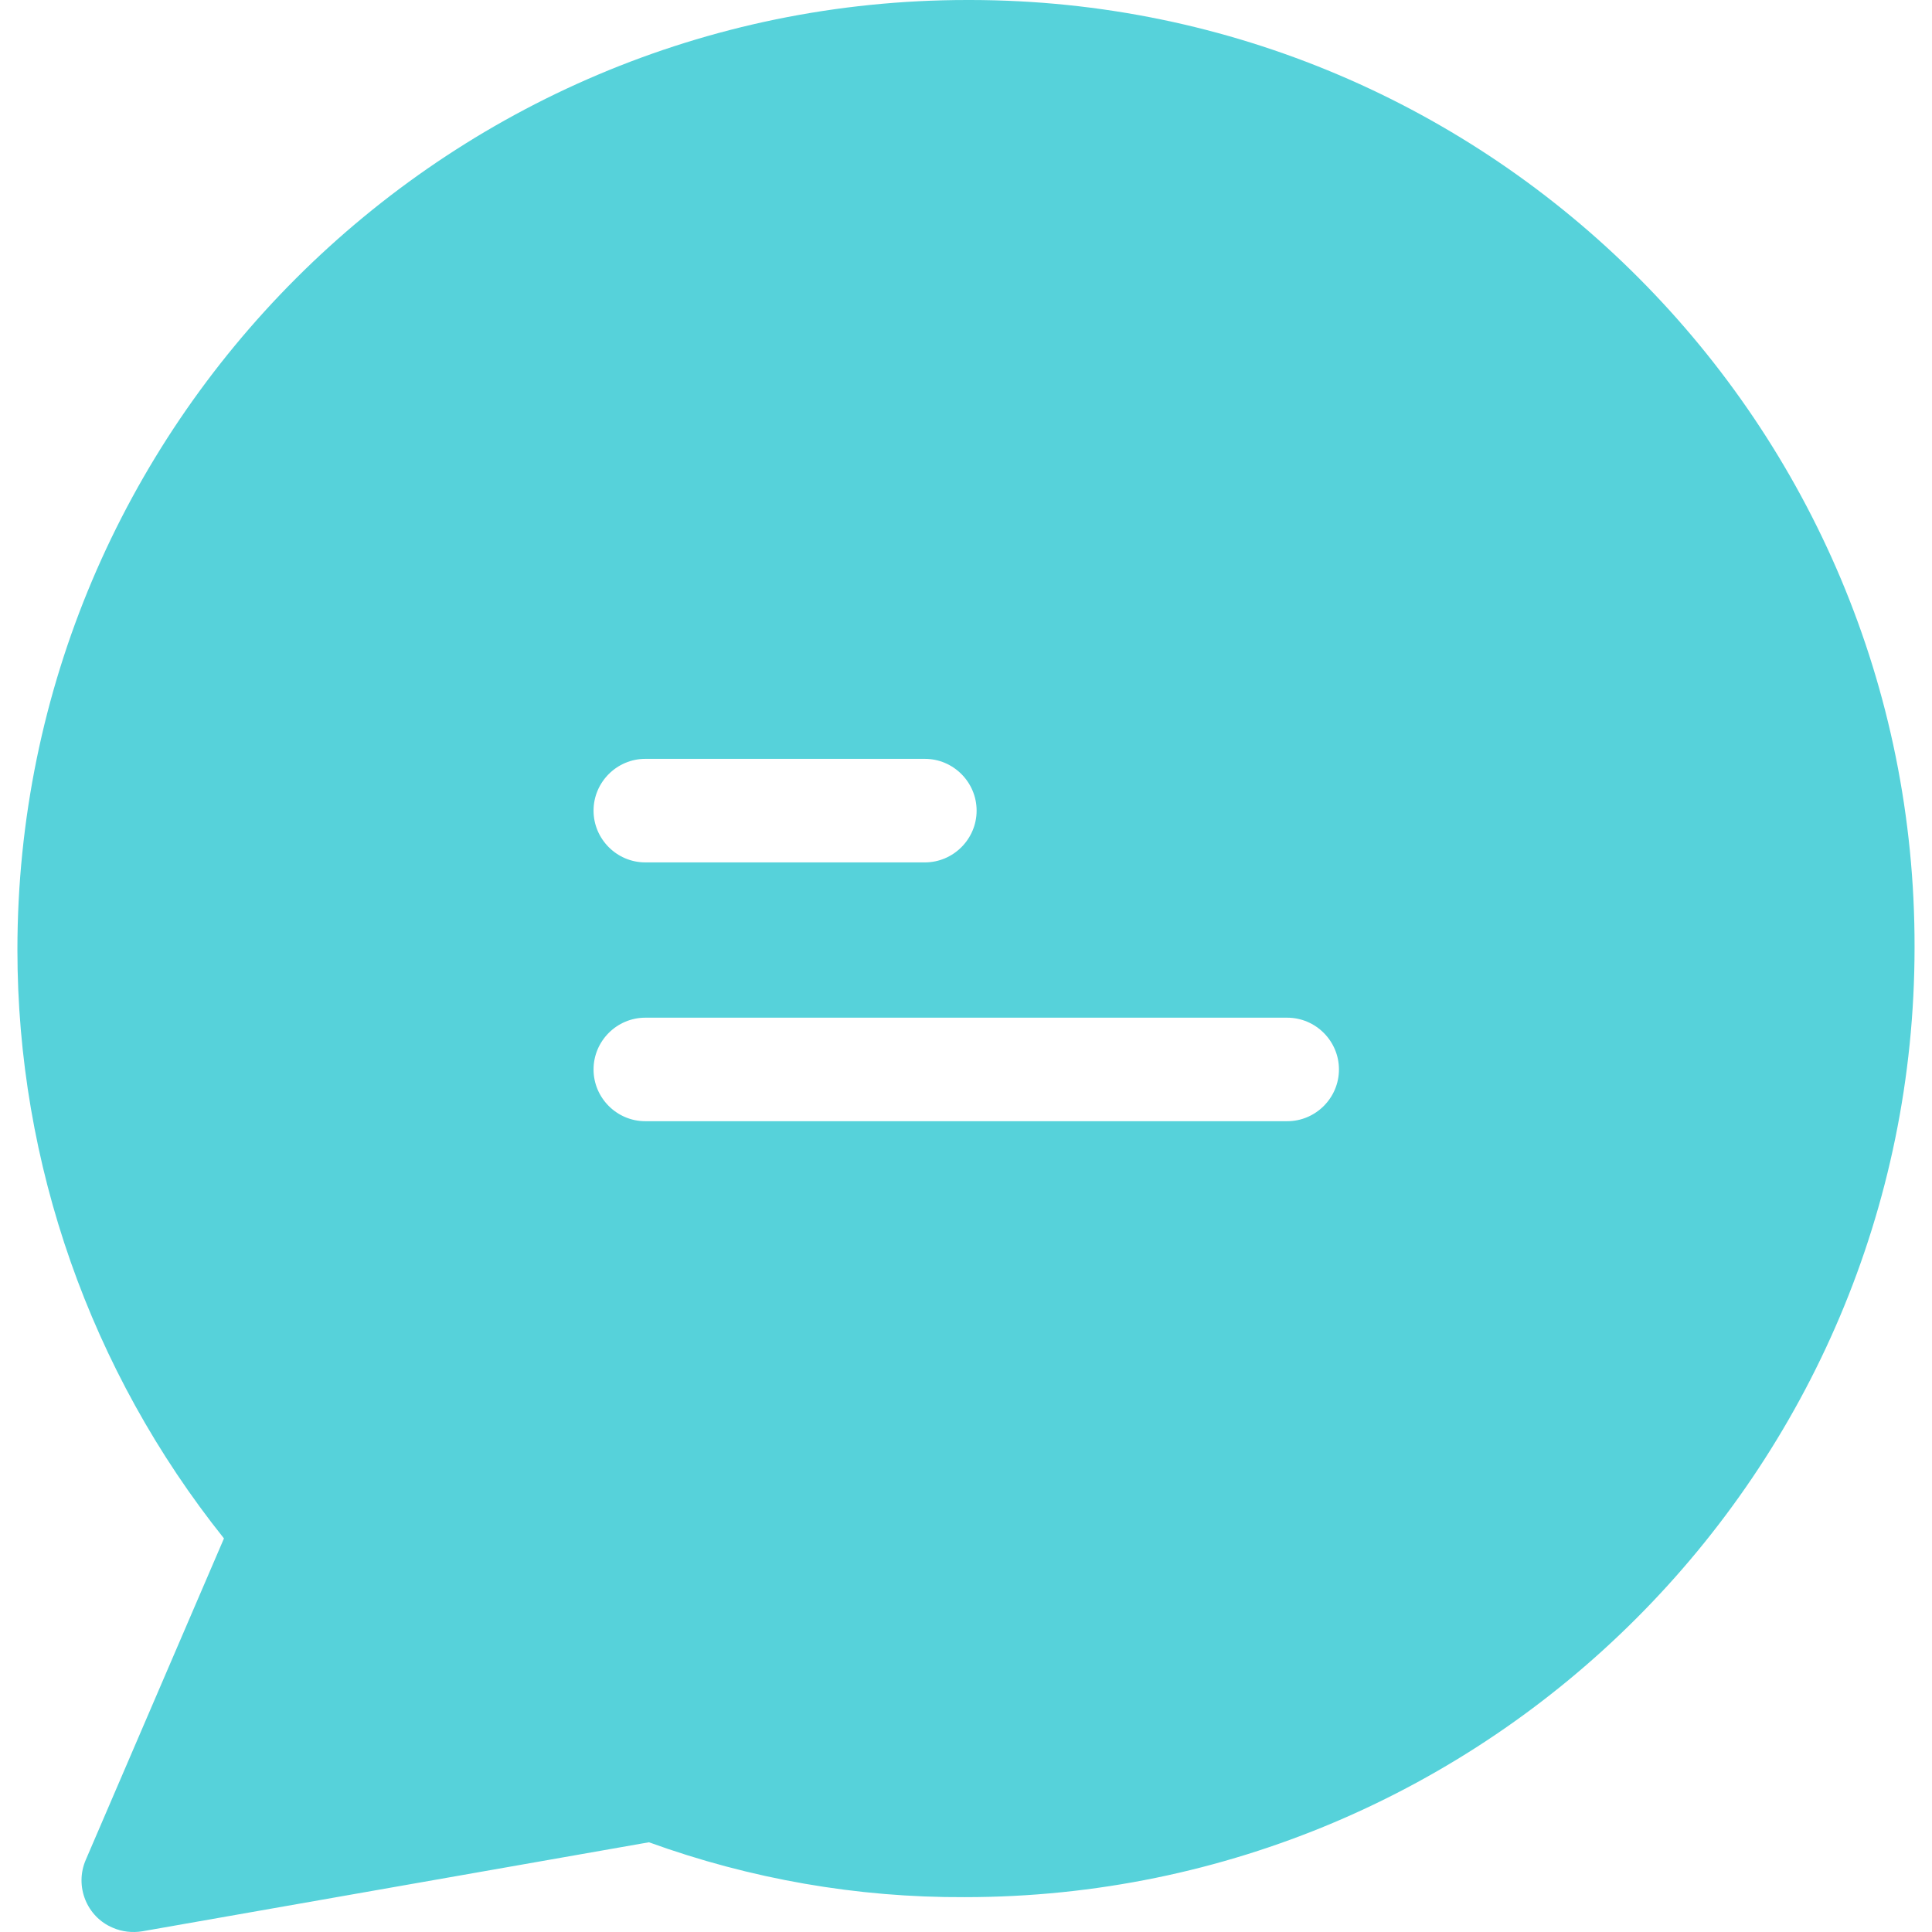 <svg width="77" height="77" viewBox="0 0 77 77" fill="none" xmlns="http://www.w3.org/2000/svg">
<g clip-path="url(#clip0)">
<path d="M38.675 0C38.655 0 38.613 0 38.551 0C17.673 0 0.694 16.979 0.694 37.857C0.694 46.378 3.603 54.651 8.926 61.314L3.418 74.126C2.964 75.178 3.459 76.395 4.49 76.828C4.862 76.993 5.274 77.035 5.666 76.973L25.864 73.424C29.907 74.889 34.157 75.632 38.448 75.611C59.327 75.611 76.305 58.632 76.305 37.754C76.347 16.938 59.492 0.021 38.675 0ZM25.719 30.244H36.86C37.995 30.244 38.923 31.173 38.923 32.307C38.923 33.442 37.995 34.371 36.86 34.371H25.719C24.585 34.371 23.656 33.442 23.656 32.307C23.656 31.173 24.585 30.244 25.719 30.244ZM51.301 44.686H25.719C24.585 44.686 23.656 43.758 23.656 42.623C23.656 41.488 24.585 40.56 25.719 40.56H51.301C52.436 40.56 53.364 41.488 53.364 42.623C53.364 43.758 52.436 44.686 51.301 44.686Z" fill="#56D2DA"/>
</g>
<defs>
<clipPath id="clip0">
<rect width="77" height="77" fill="white"/>
</clipPath>
</defs>
</svg>
